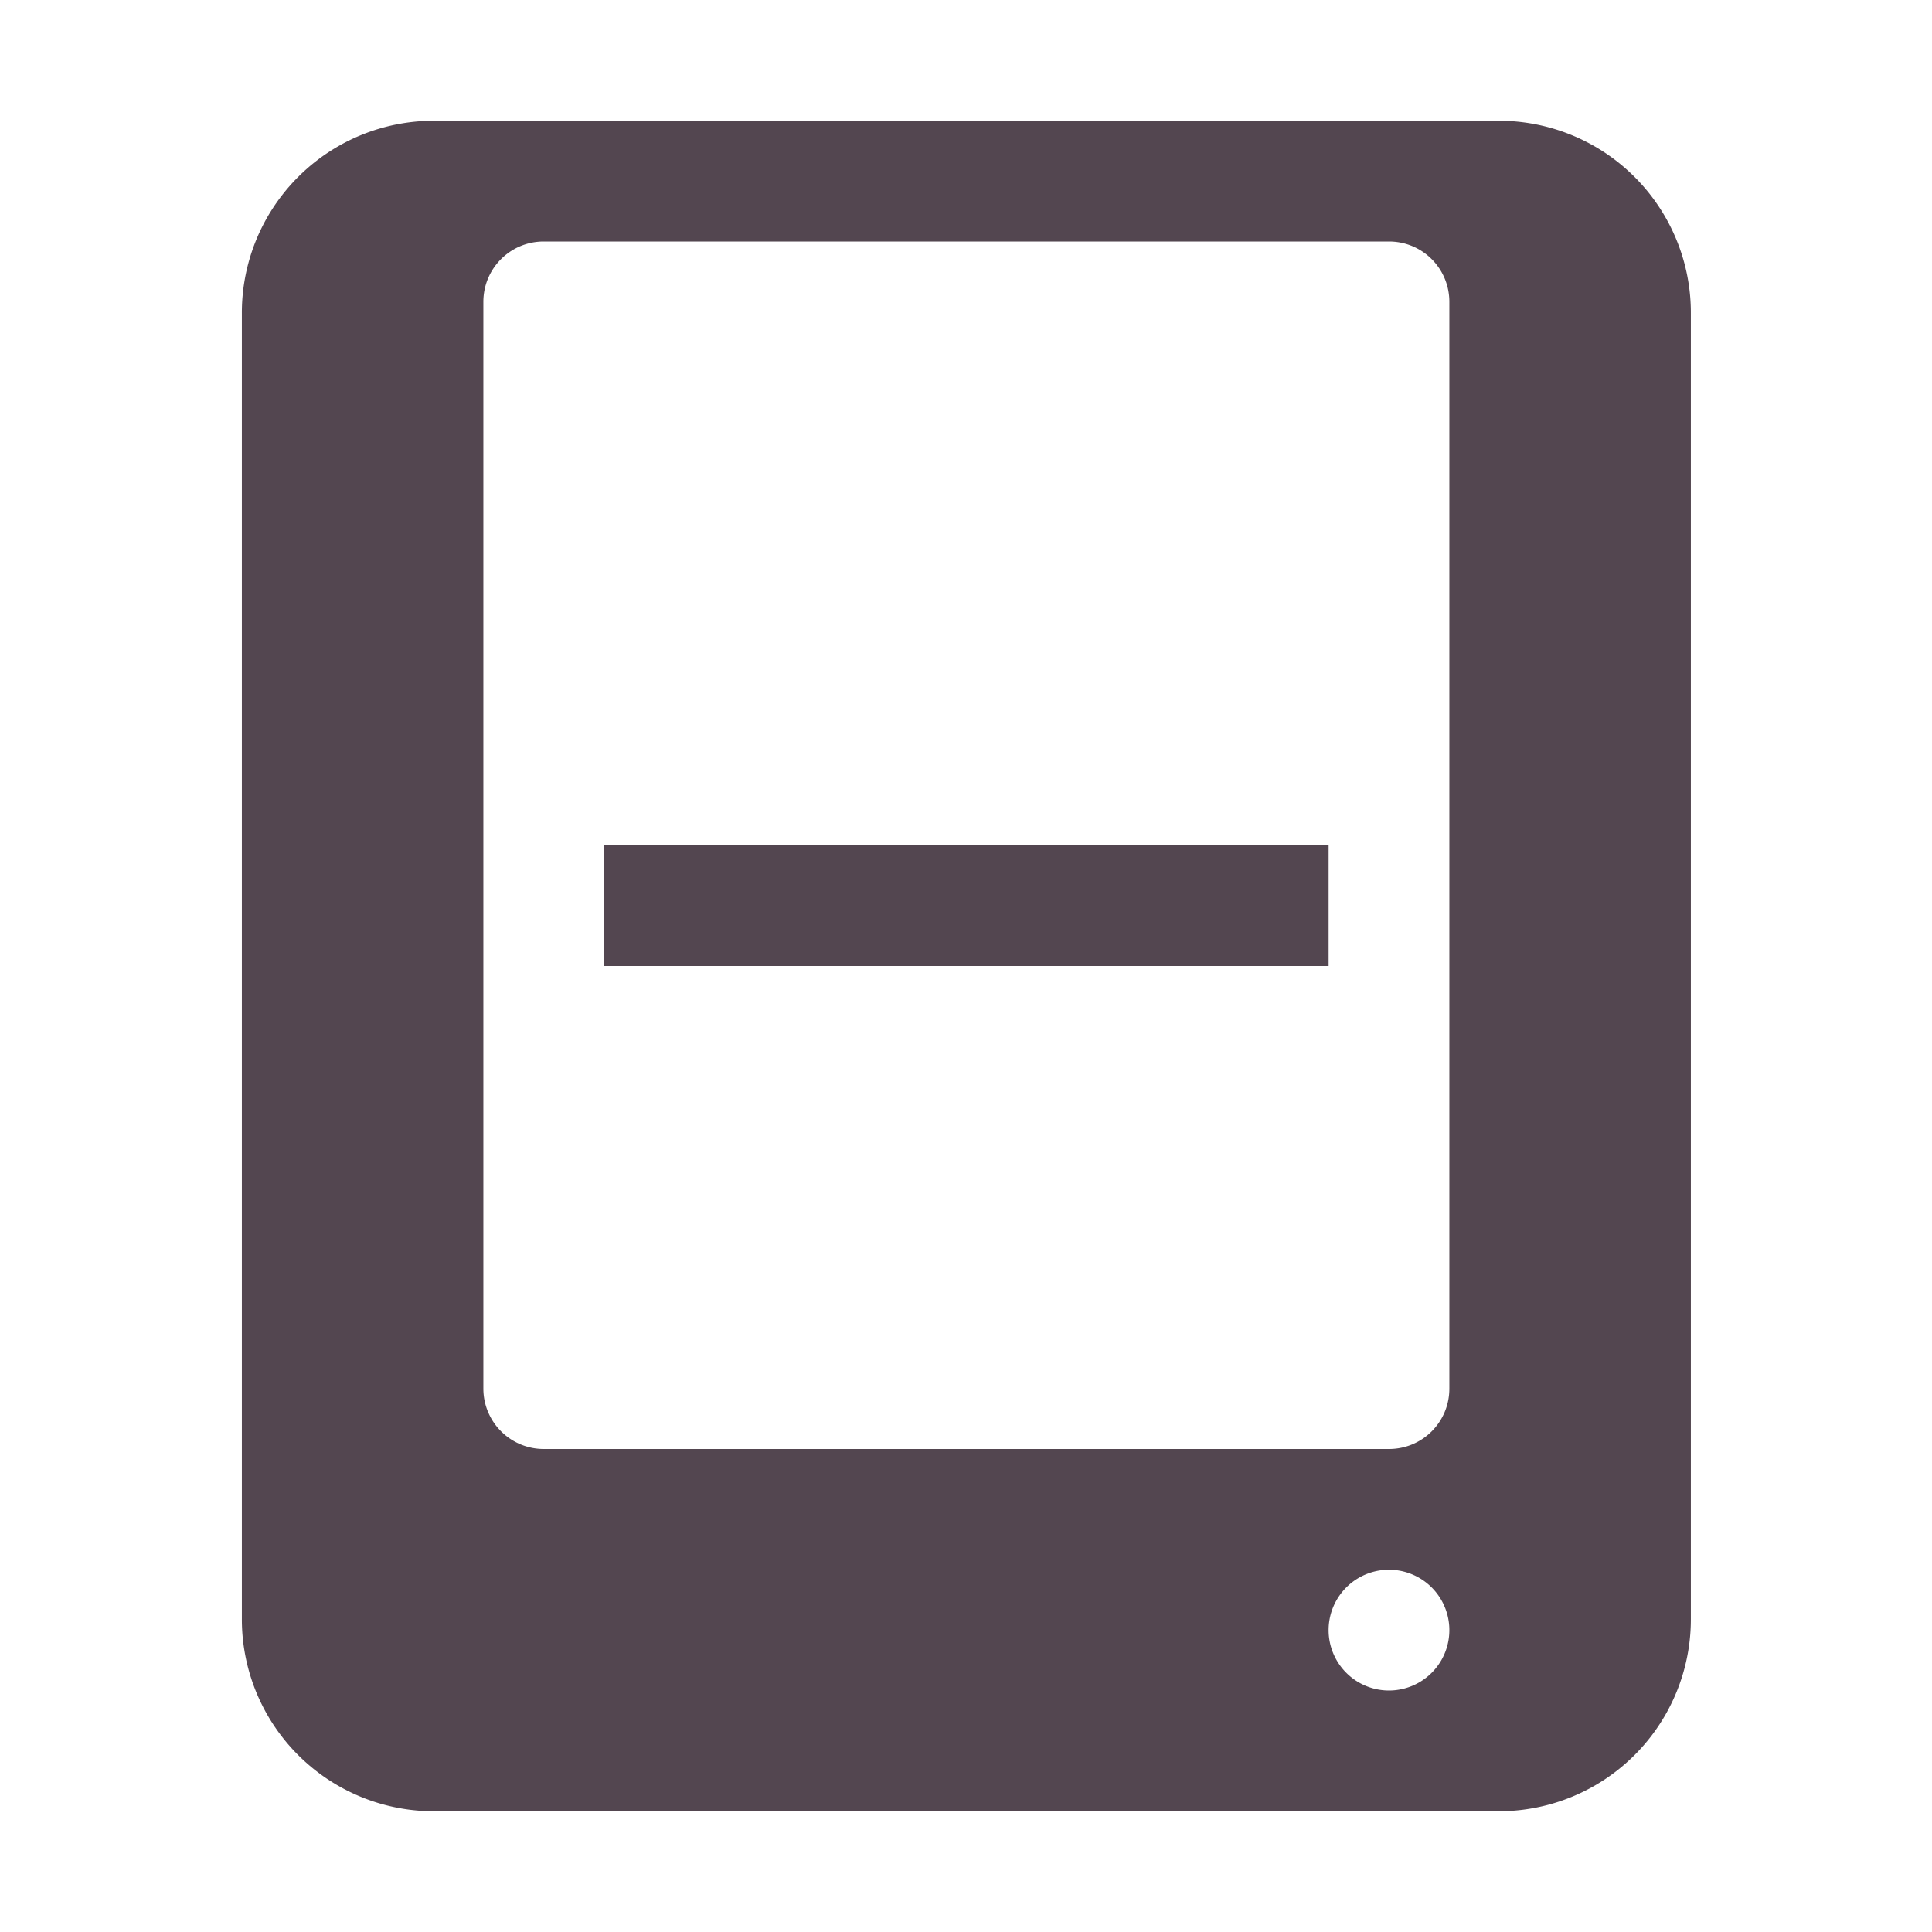 <svg xmlns="http://www.w3.org/2000/svg" width="16" height="16"><g fill="#534650" transform="translate(-1232.997 -41.003)"><path d="M1236.594 42.003a1.59 1.59 0 0 0-1.594 1.594V54.41a1.59 1.59 0 0 0 1.594 1.593h8.813A1.59 1.59 0 0 0 1247 54.41V43.597a1.59 1.59 0 0 0-1.594-1.594zm.906 1h7c.277 0 .5.223.5.5v9c0 .277-.223.5-.5.5h-7a.5.5 0 0 1-.5-.5v-9c0-.277.223-.5.5-.5m7 11a.5.5 0 1 1 0 1 .5.5 0 0 1 0-1"/><rect width="6" height="1" x="1238" y="48.003" color="#000" overflow="visible" rx="0" ry="0" style="marker:none"/></g></svg>